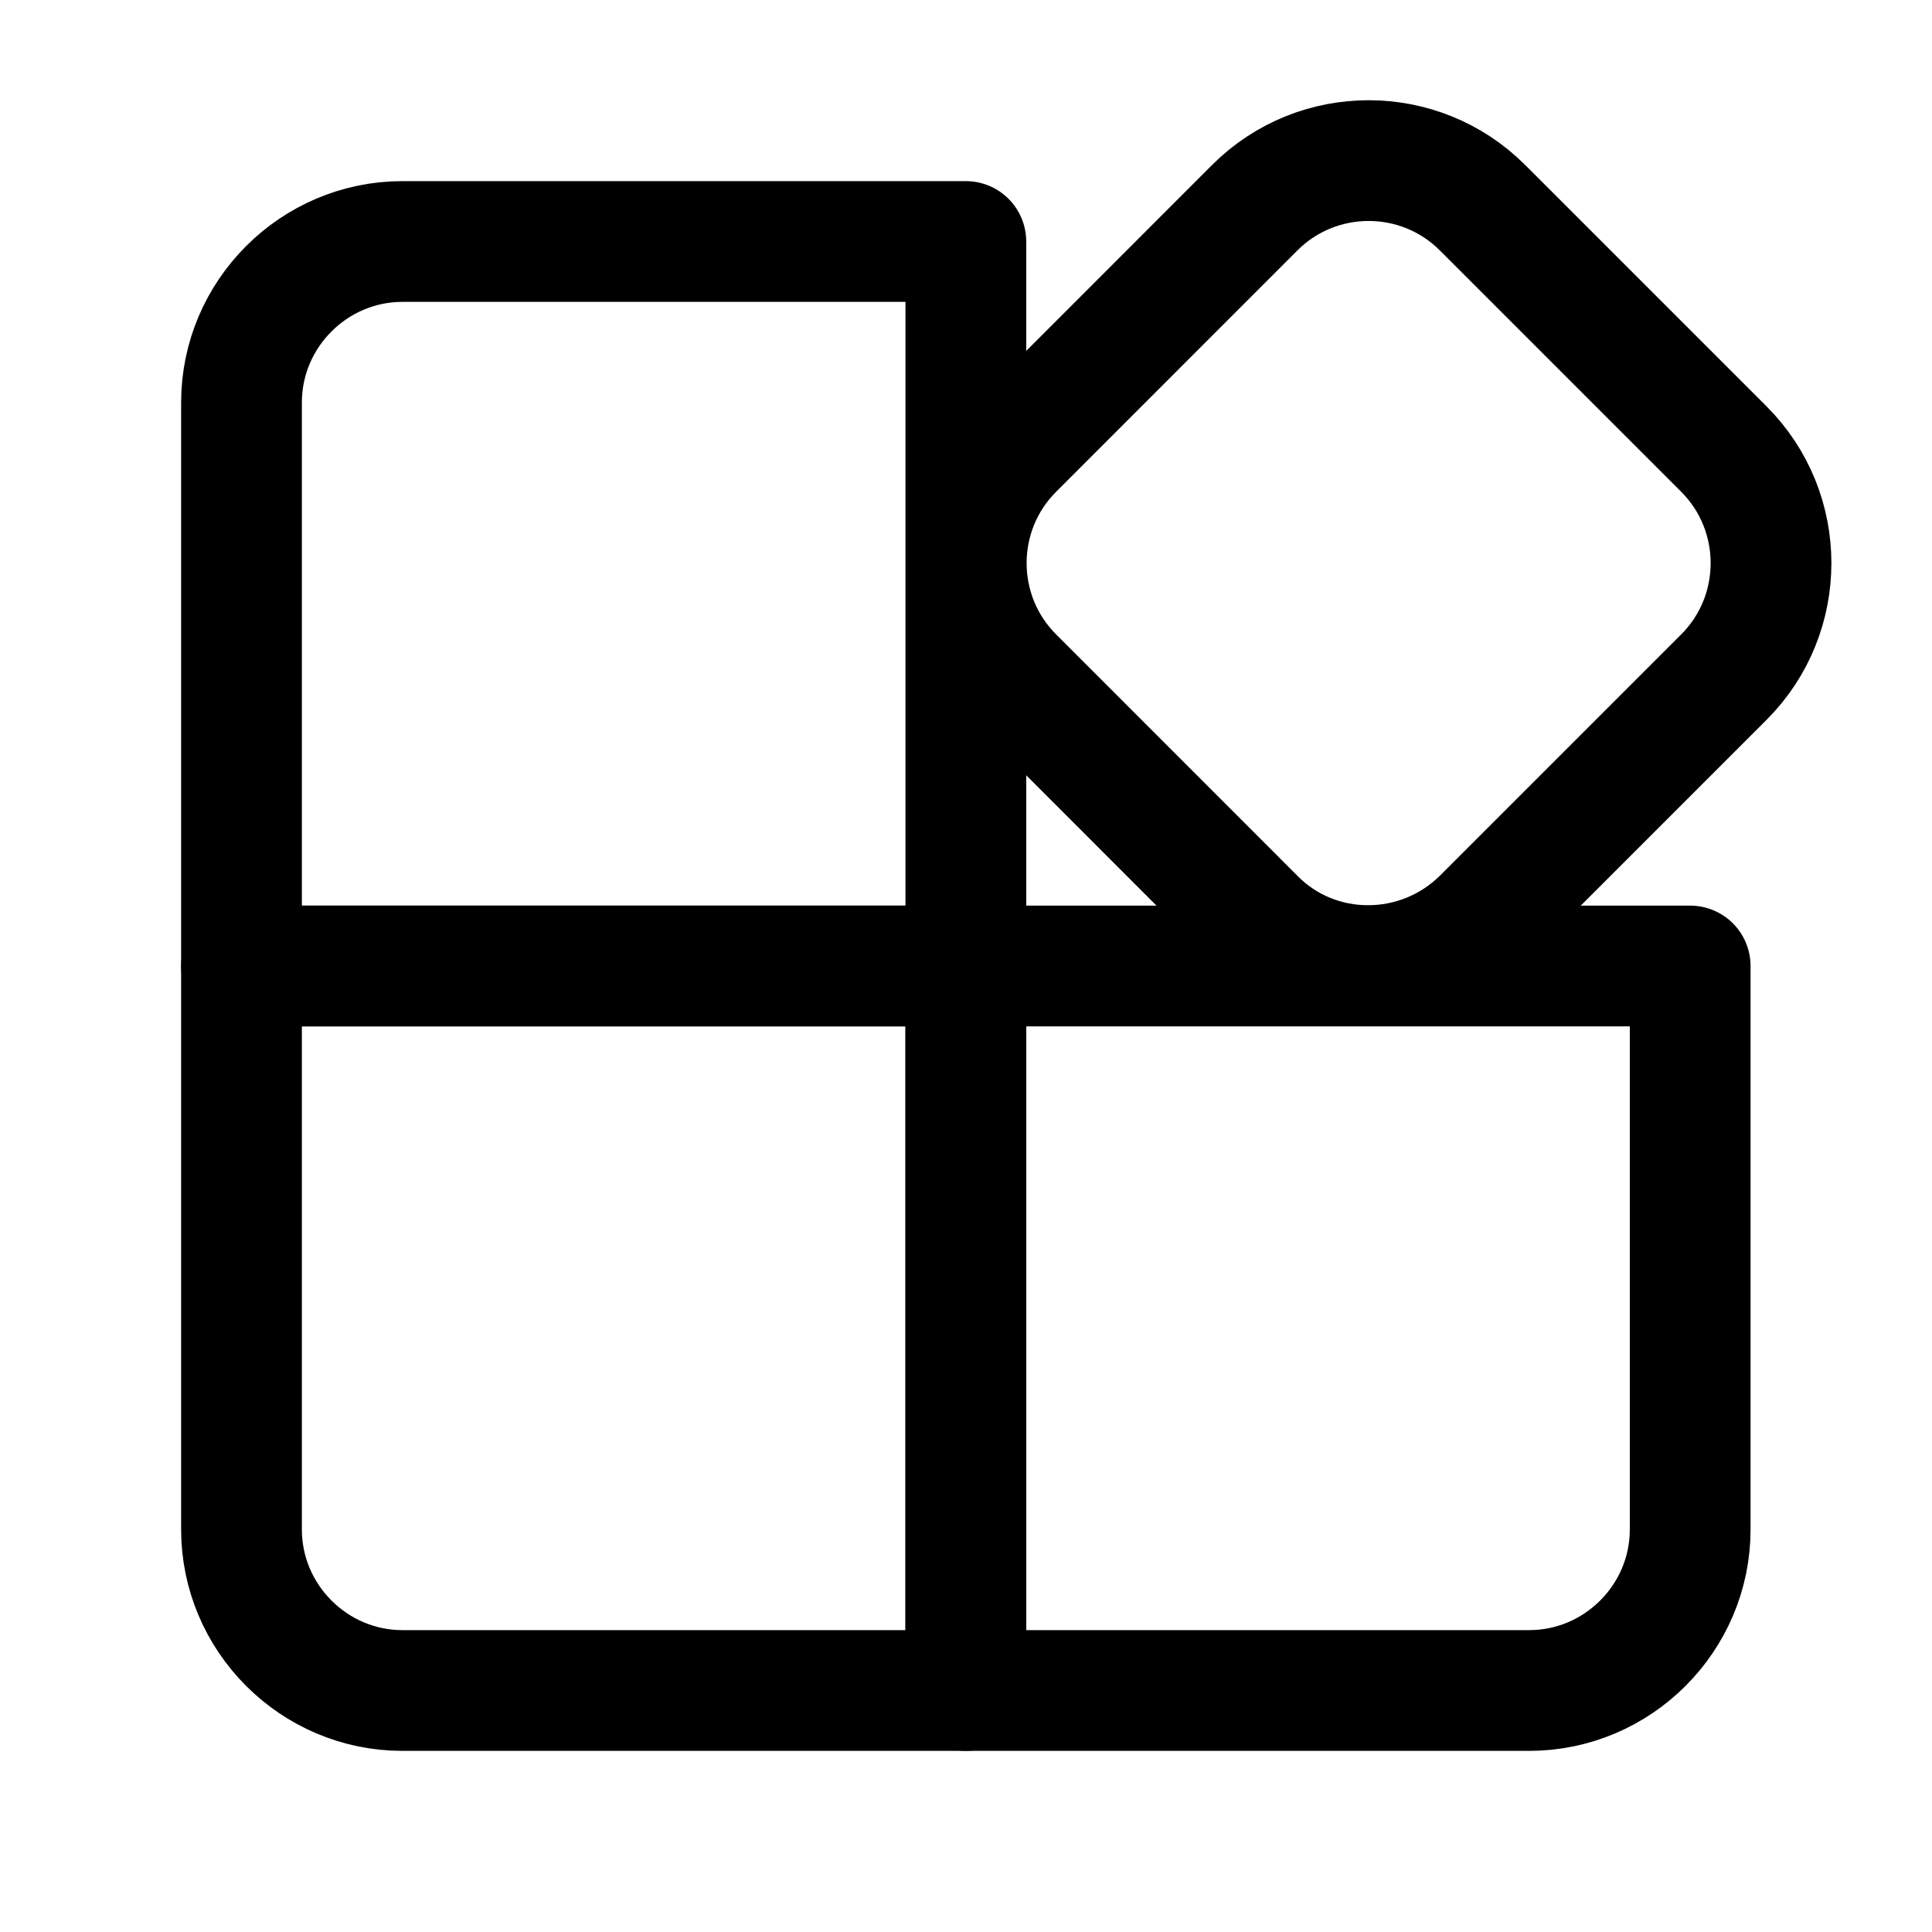 <svg width="24" height="24" viewBox="0 0 24 24" fill="none" xmlns="http://www.w3.org/2000/svg">
<path d="M15.587 11.41L12.588 8.41C11.808 7.63 11.808 6.36 12.588 5.58L15.587 2.58C16.367 1.8 17.636 1.8 18.416 2.58L21.416 5.58C22.195 6.36 22.195 7.63 21.416 8.41L18.416 11.41C17.626 12.19 16.357 12.19 15.587 11.41Z" stroke="black" stroke-width="1.5" stroke-miterlimit="10" stroke-linecap="round" stroke-linejoin="round"/>
<path d="M11.998 21H4.999C3.9 21 3 20.1 3 19V12H11.998V21Z" stroke="black" stroke-width="1.5" stroke-miterlimit="10" stroke-linecap="round" stroke-linejoin="round"/>
<path d="M11.998 12H3V5C3 3.9 3.9 3 4.999 3H11.998V12Z" stroke="black" stroke-width="1.5" stroke-miterlimit="10" stroke-linecap="round" stroke-linejoin="round"/>
<path d="M18.996 21H11.998V12H20.996V19C20.996 20.1 20.096 21 18.996 21Z" stroke="black" stroke-width="1.5" stroke-miterlimit="10" stroke-linecap="round" stroke-linejoin="round"/>
</svg>
